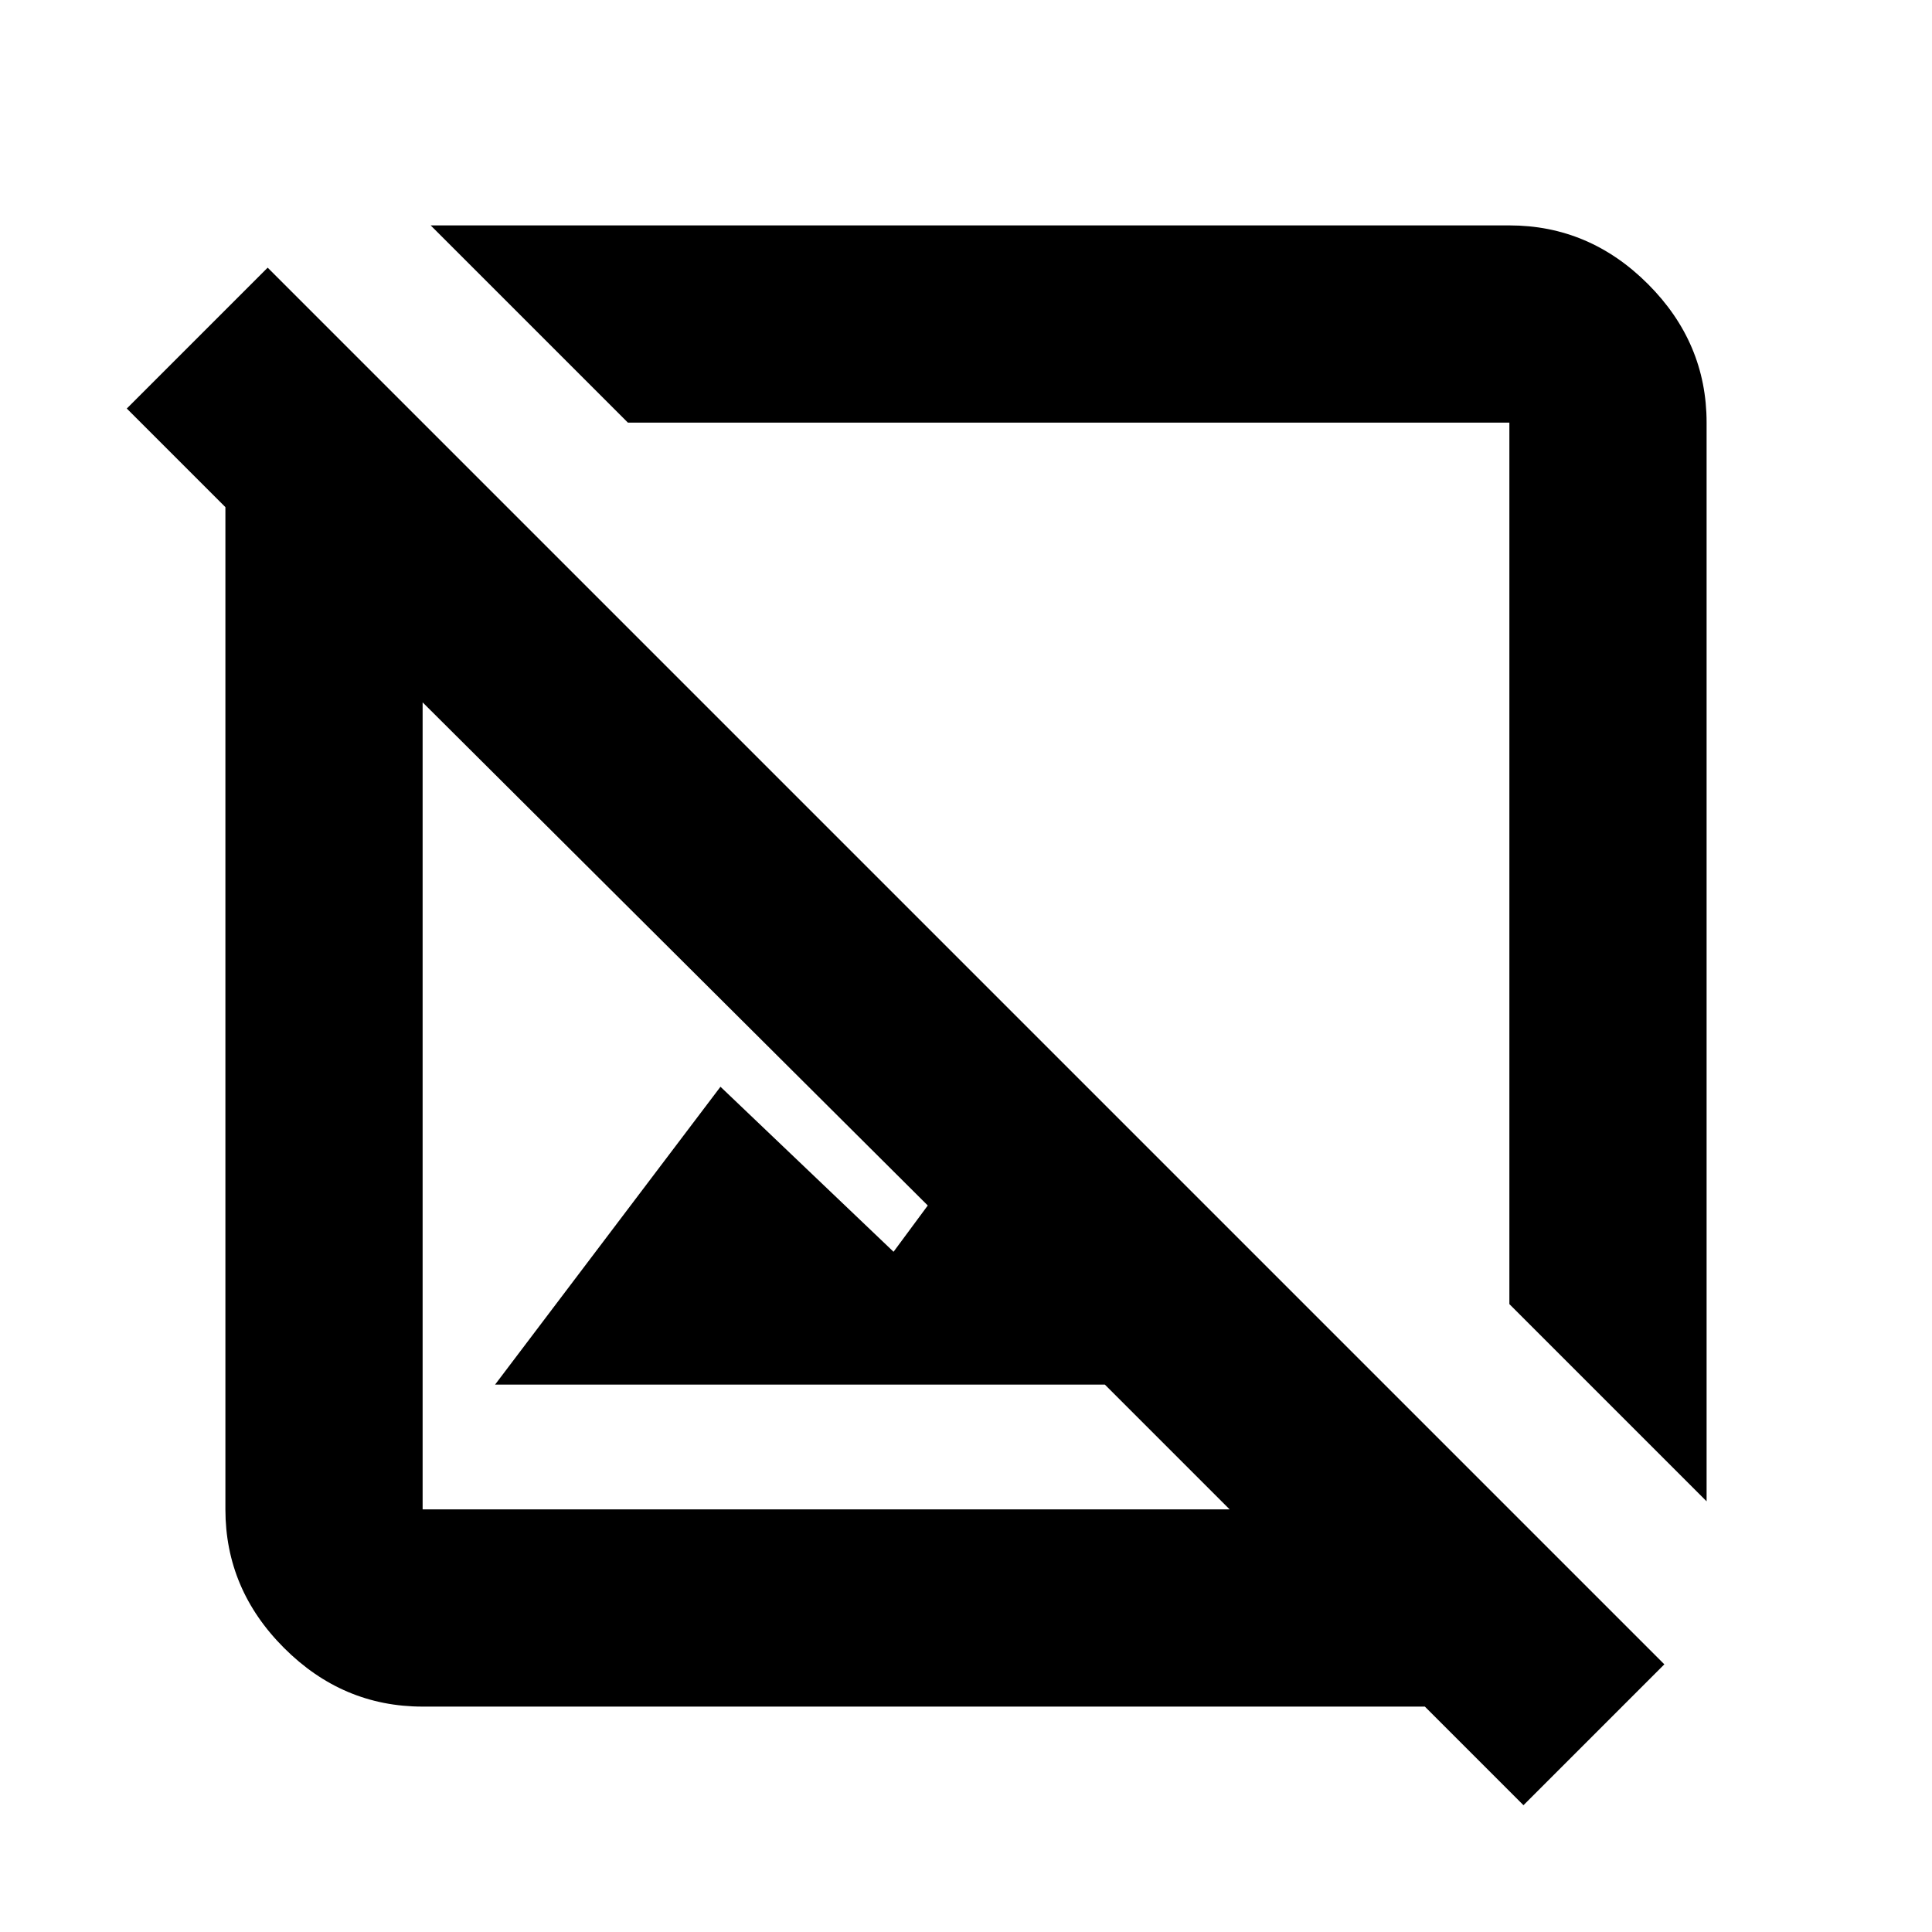 <svg xmlns="http://www.w3.org/2000/svg" height="20" viewBox="0 -960 960 960" width="20"><path d="m848-214-98-98v-438H312l-98-98h536q39.72 0 68.86 29.14T848-750v536ZM757-63l-49-49H210q-39.73 0-68.86-29.14Q112-170.27 112-210v-498l-49-49 70-70 694 694-70 70ZM246-272l112-148 86 82 17-23-251-250v401h401l-62-62H246Zm282-256ZM407-407Z"/></svg>